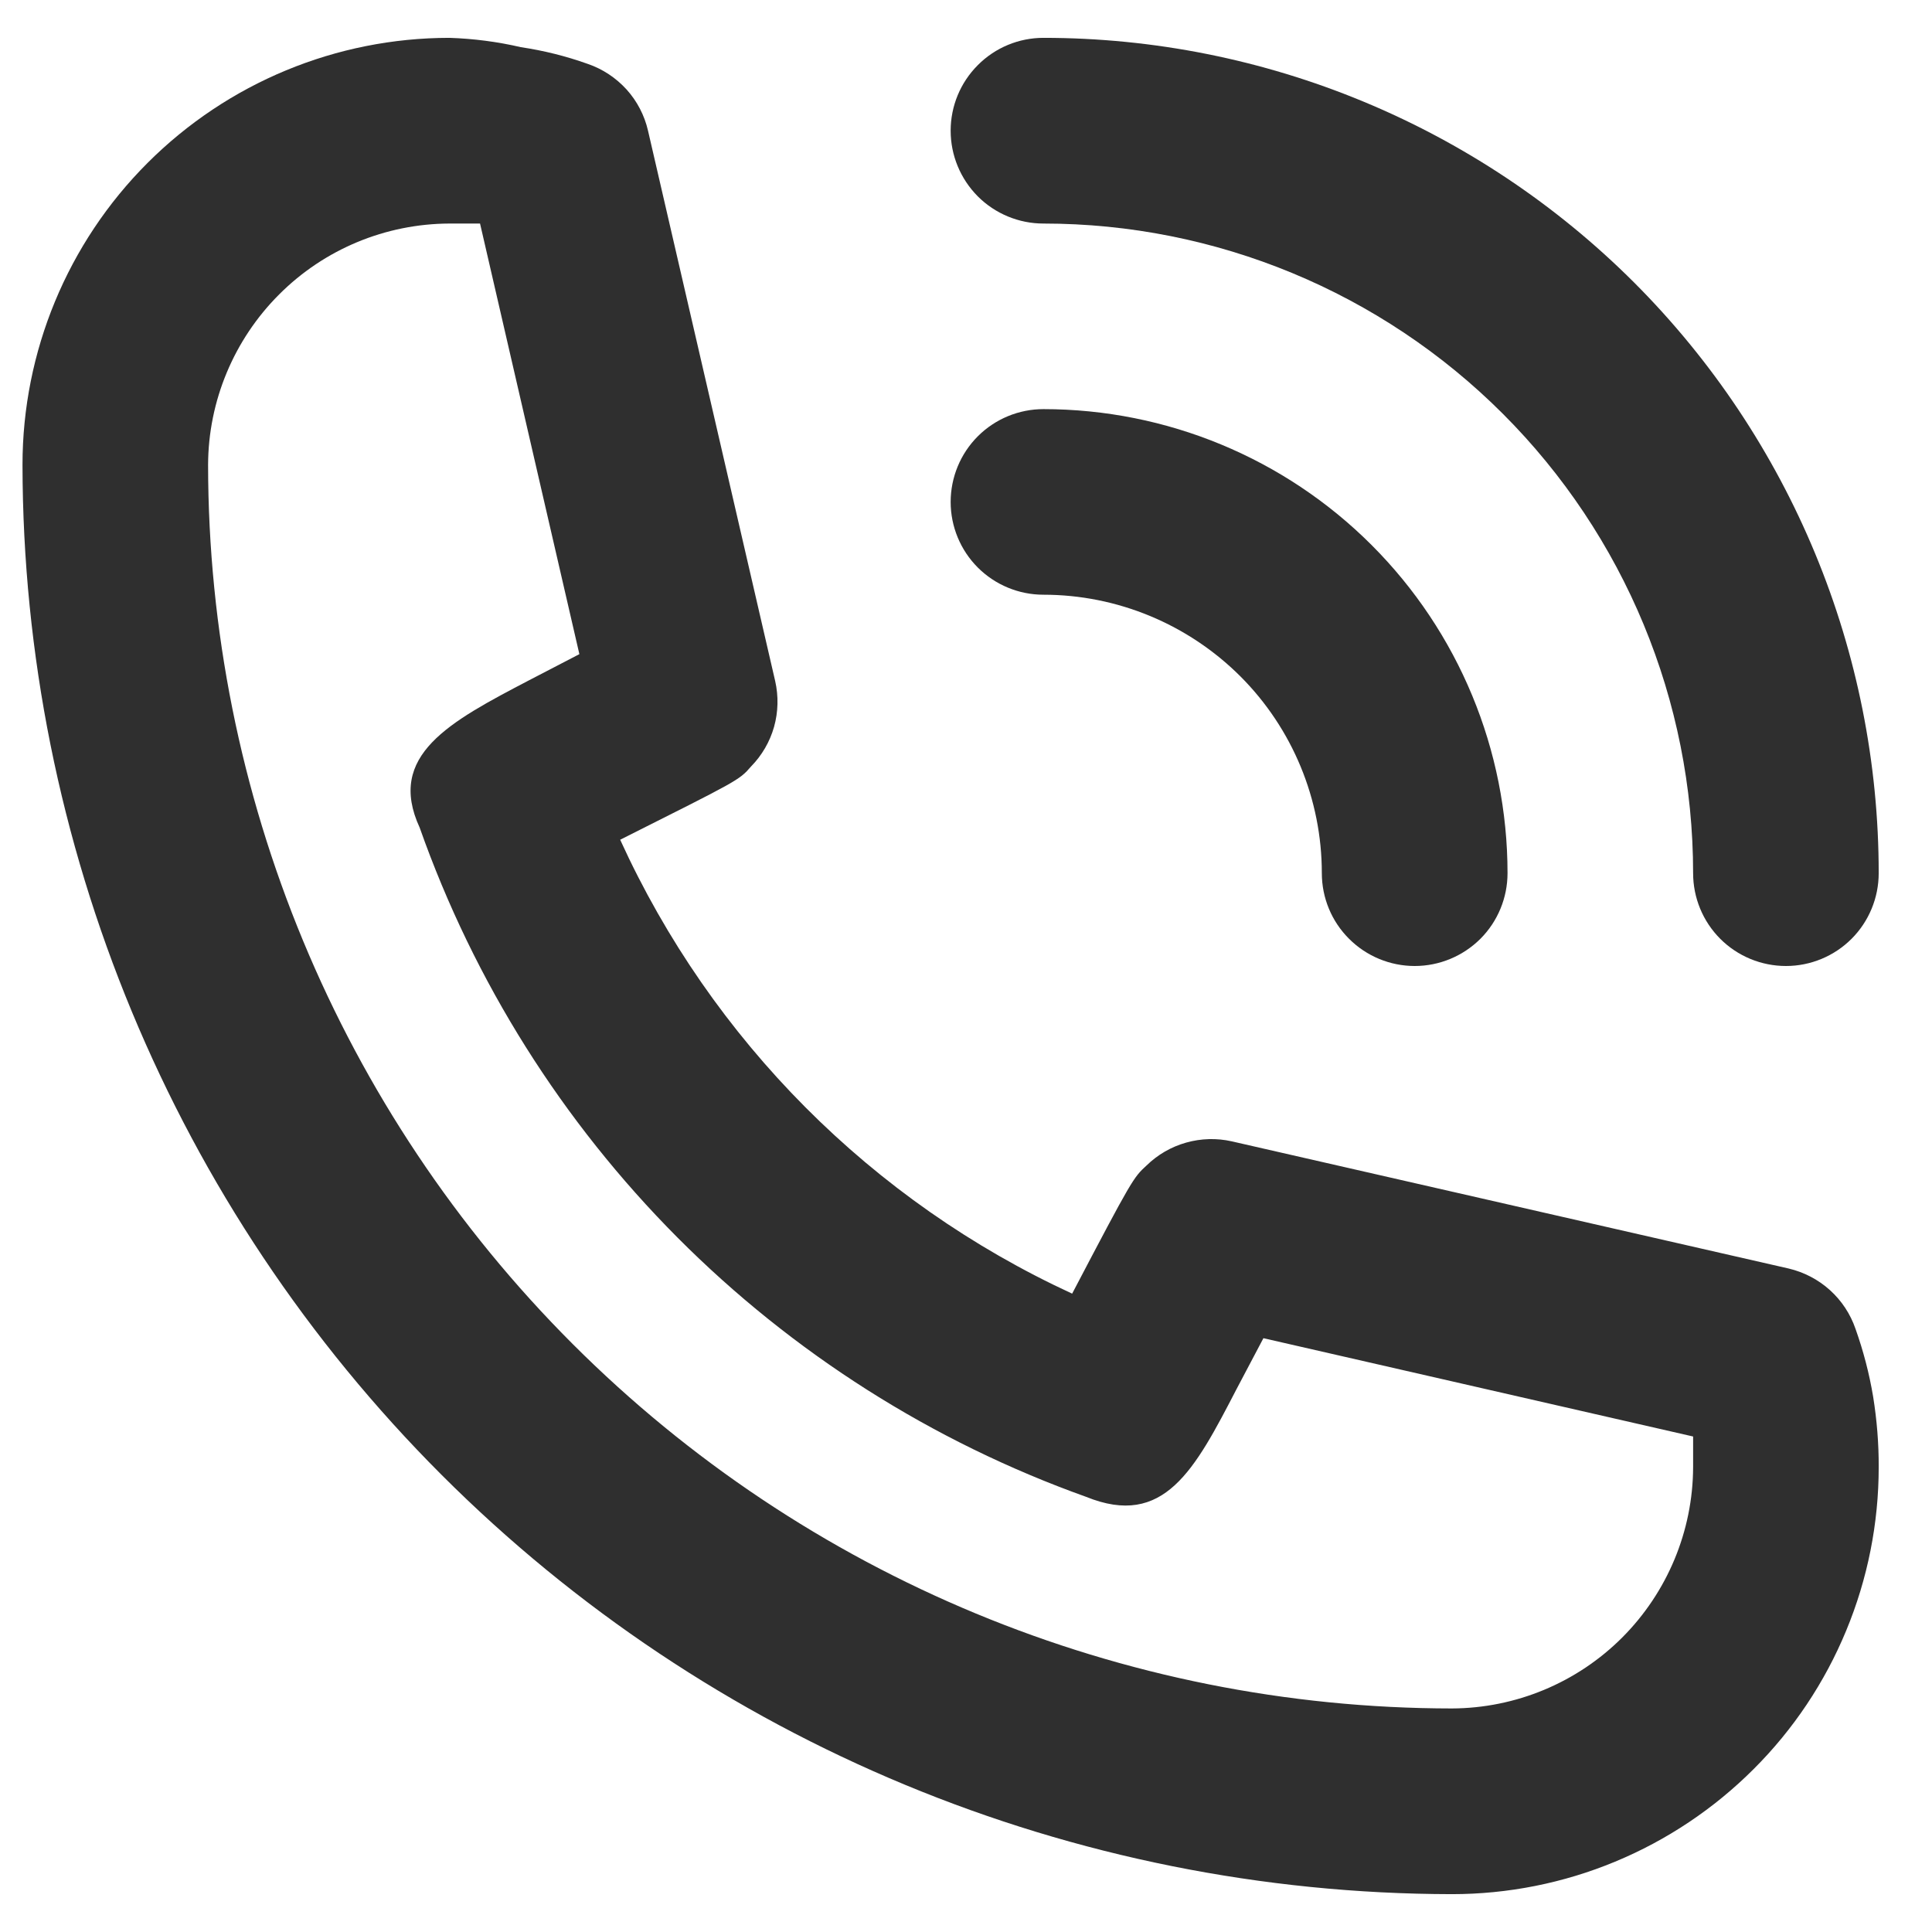 <svg xmlns="http://www.w3.org/2000/svg" width="17" height="17" viewBox="0 0 17 17" fill="none">
  <path d="M9.181 5.233C9.831 5.233 10.454 5.492 10.914 5.951C11.373 6.41 11.631 7.034 11.631 7.683C11.631 7.9 11.717 8.108 11.871 8.261C12.024 8.414 12.232 8.5 12.448 8.5C12.665 8.5 12.872 8.414 13.026 8.261C13.179 8.108 13.265 7.9 13.265 7.683C13.265 6.6 12.835 5.562 12.069 4.796C11.303 4.03 10.264 3.6 9.181 3.6C8.965 3.6 8.757 3.686 8.604 3.839C8.451 3.992 8.365 4.2 8.365 4.417C8.365 4.633 8.451 4.841 8.604 4.994C8.757 5.147 8.965 5.233 9.181 5.233Z" fill="#2F2F2F"/>
  <path d="M9.181 1.967C10.698 1.967 12.152 2.569 13.224 3.641C14.296 4.713 14.898 6.167 14.898 7.683C14.898 7.9 14.984 8.108 15.137 8.261C15.29 8.414 15.498 8.5 15.715 8.5C15.931 8.5 16.139 8.414 16.292 8.261C16.445 8.108 16.531 7.9 16.531 7.683C16.531 5.734 15.757 3.865 14.379 2.486C13 1.108 11.131 0.333 9.181 0.333C8.965 0.333 8.757 0.419 8.604 0.573C8.451 0.726 8.365 0.933 8.365 1.15C8.365 1.367 8.451 1.574 8.604 1.728C8.757 1.881 8.965 1.967 9.181 1.967Z" fill="#2F2F2F"/>
  <path d="M16.327 11.693C16.282 11.562 16.205 11.445 16.102 11.352C15.999 11.259 15.874 11.194 15.739 11.162L10.839 10.043C10.706 10.013 10.568 10.017 10.437 10.054C10.305 10.091 10.185 10.161 10.088 10.256C9.973 10.362 9.965 10.37 9.434 11.383C7.673 10.571 6.262 9.154 5.457 7.389C6.495 6.867 6.503 6.867 6.609 6.744C6.704 6.647 6.774 6.527 6.811 6.396C6.848 6.264 6.851 6.126 6.821 5.993L5.702 1.15C5.671 1.015 5.606 0.89 5.513 0.787C5.42 0.685 5.303 0.607 5.171 0.562C4.981 0.494 4.784 0.445 4.583 0.415C4.377 0.367 4.166 0.34 3.955 0.333C2.958 0.333 2.003 0.729 1.298 1.434C0.594 2.138 0.198 3.094 0.198 4.09C0.202 7.424 1.529 10.621 3.886 12.978C6.244 15.336 9.44 16.662 12.775 16.667C13.268 16.667 13.757 16.57 14.212 16.381C14.668 16.192 15.082 15.915 15.431 15.566C15.78 15.218 16.057 14.803 16.245 14.348C16.434 13.892 16.531 13.403 16.531 12.91C16.532 12.702 16.515 12.495 16.482 12.289C16.448 12.086 16.396 11.887 16.327 11.693ZM12.775 15.033C9.873 15.031 7.091 13.878 5.039 11.826C2.987 9.774 1.833 6.992 1.831 4.09C1.833 3.528 2.058 2.989 2.456 2.591C2.853 2.193 3.392 1.969 3.955 1.967H4.224L5.098 5.756L4.657 5.985C3.955 6.352 3.399 6.646 3.693 7.283C4.172 8.639 4.947 9.87 5.961 10.889C6.975 11.907 8.204 12.687 9.557 13.171C10.243 13.449 10.512 12.934 10.88 12.224L11.117 11.775L14.898 12.64V12.91C14.896 13.473 14.671 14.011 14.274 14.409C13.876 14.807 13.337 15.031 12.775 15.033Z" fill="#2F2F2F"/>
</svg>